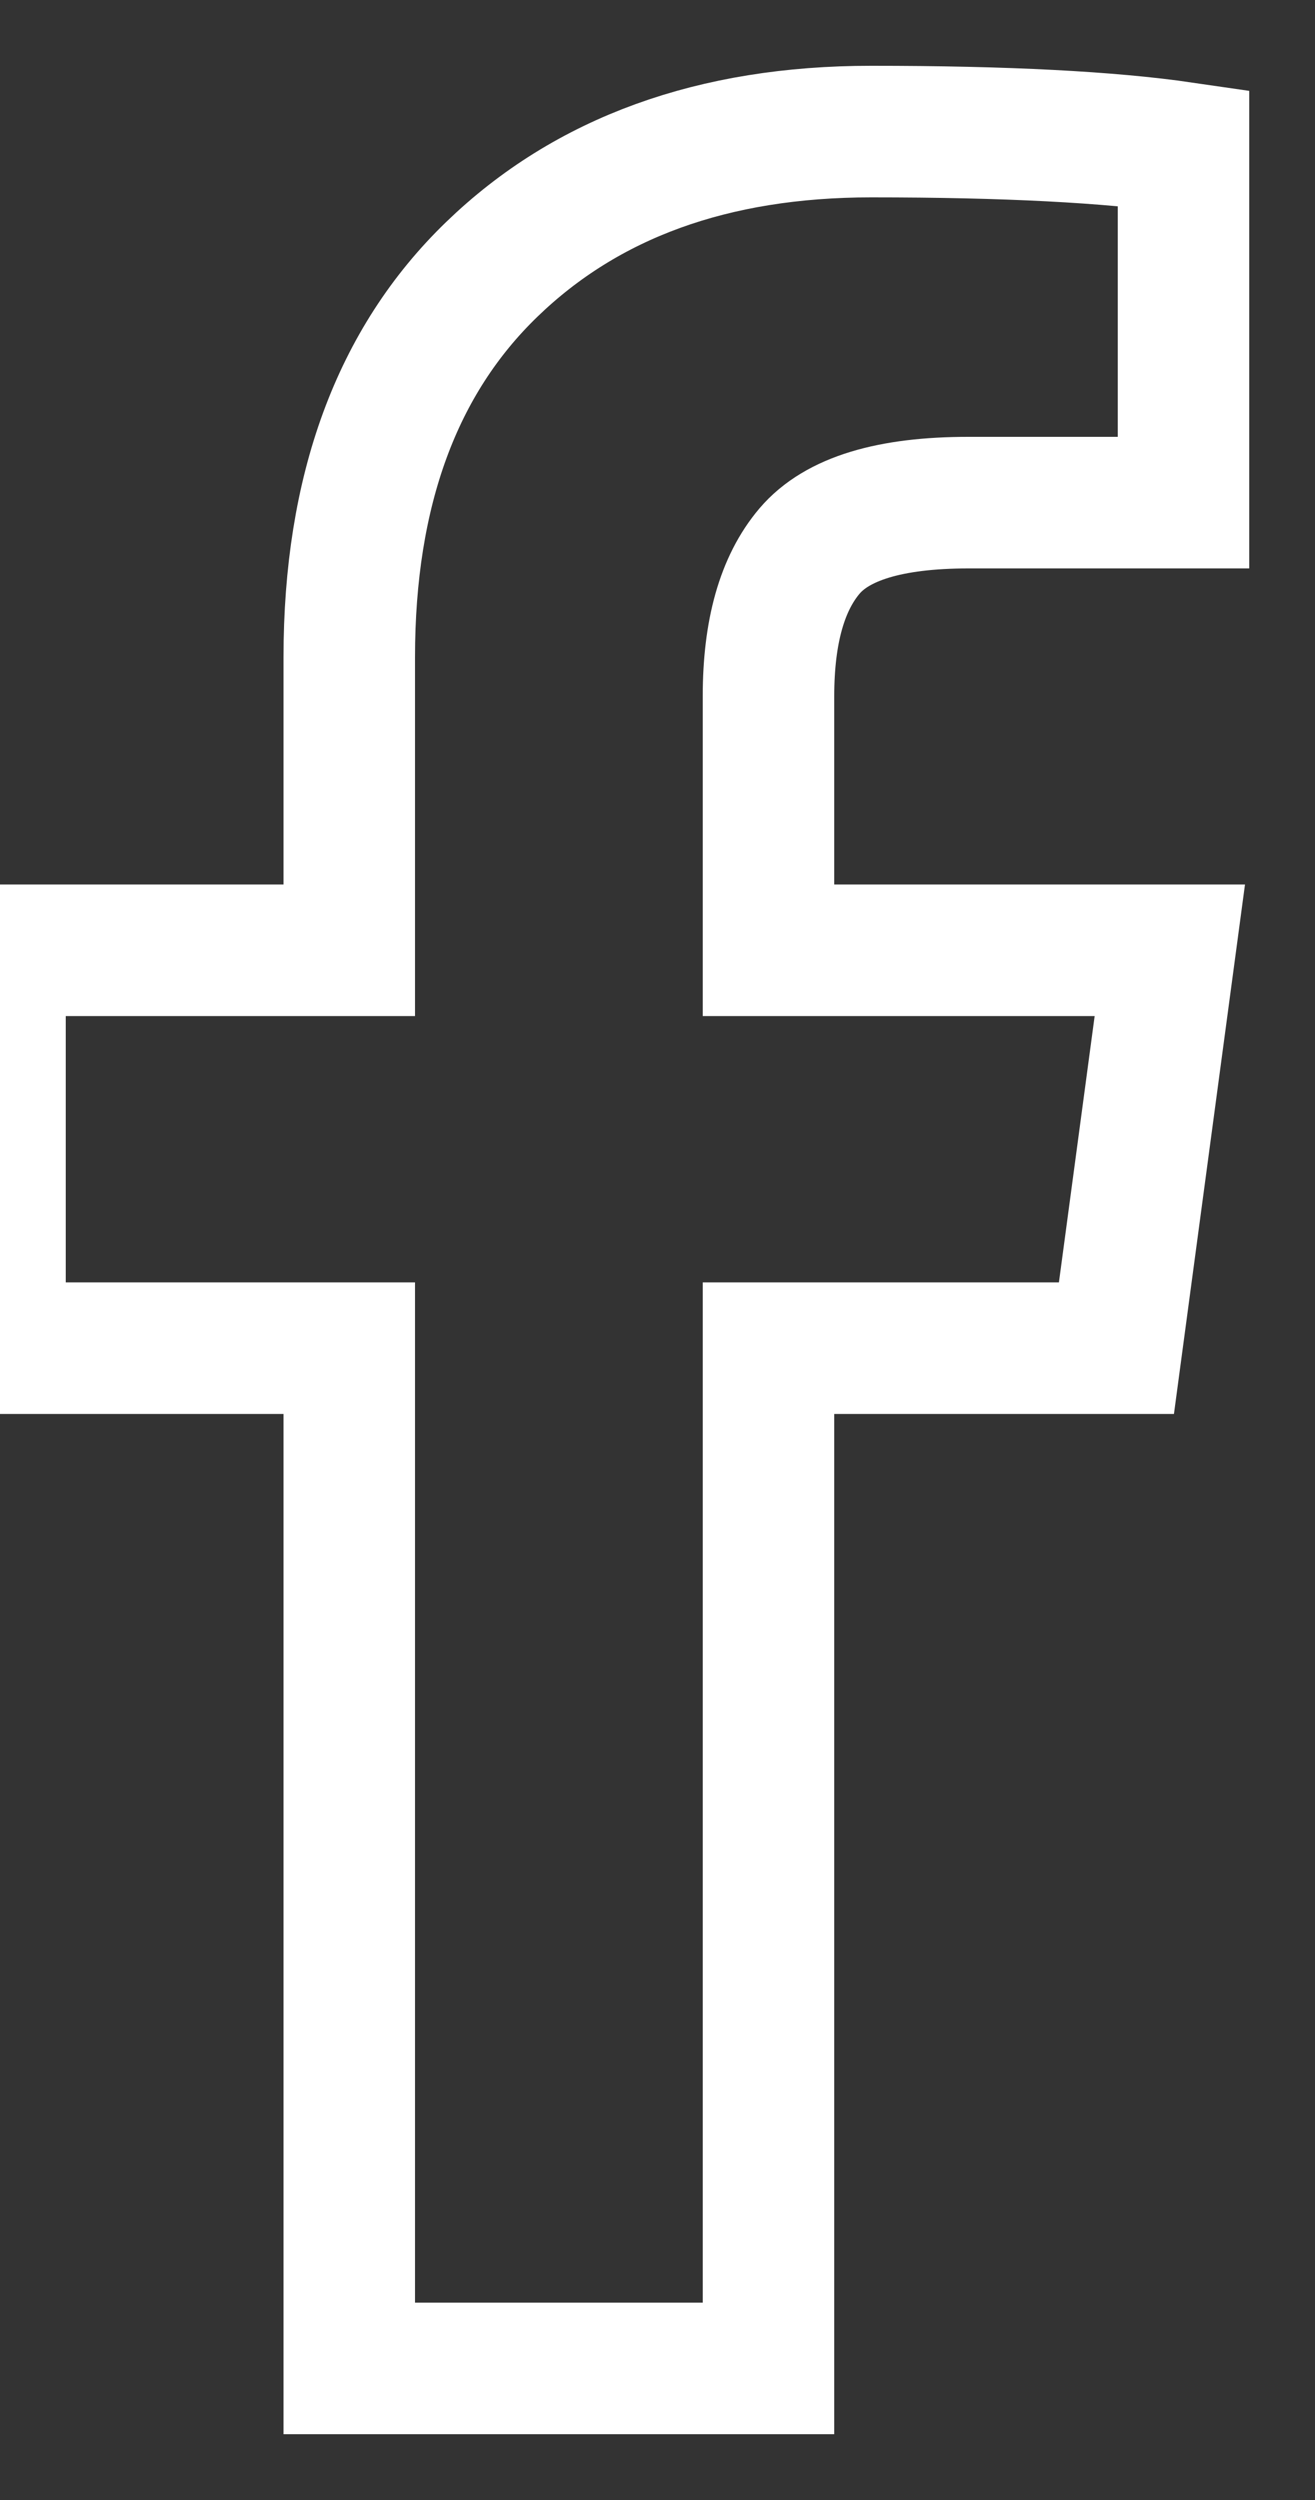 <svg width="10" height="19" viewBox="0 0 10 19" fill="none" xmlns="http://www.w3.org/2000/svg">
<rect x="0" y="0" width="10" height="19" fill="#333333" stroke="none"/>
<path fill-rule="evenodd" clip-rule="evenodd" d="M9 1.123V3.82H7.365C6.767 3.82 6.365 3.942 6.156 4.188C5.948 4.433 5.844 4.8 5.844 5.291V7.222H8.896L8.49 10.246H5.844V18H2.656V10.246H0V7.222H2.656V4.995C2.656 3.728 3.017 2.745 3.74 2.047C4.462 1.349 5.424 1 6.625 1C7.646 1 8.438 1.041 9 1.123Z" stroke="white"/>
</svg>
